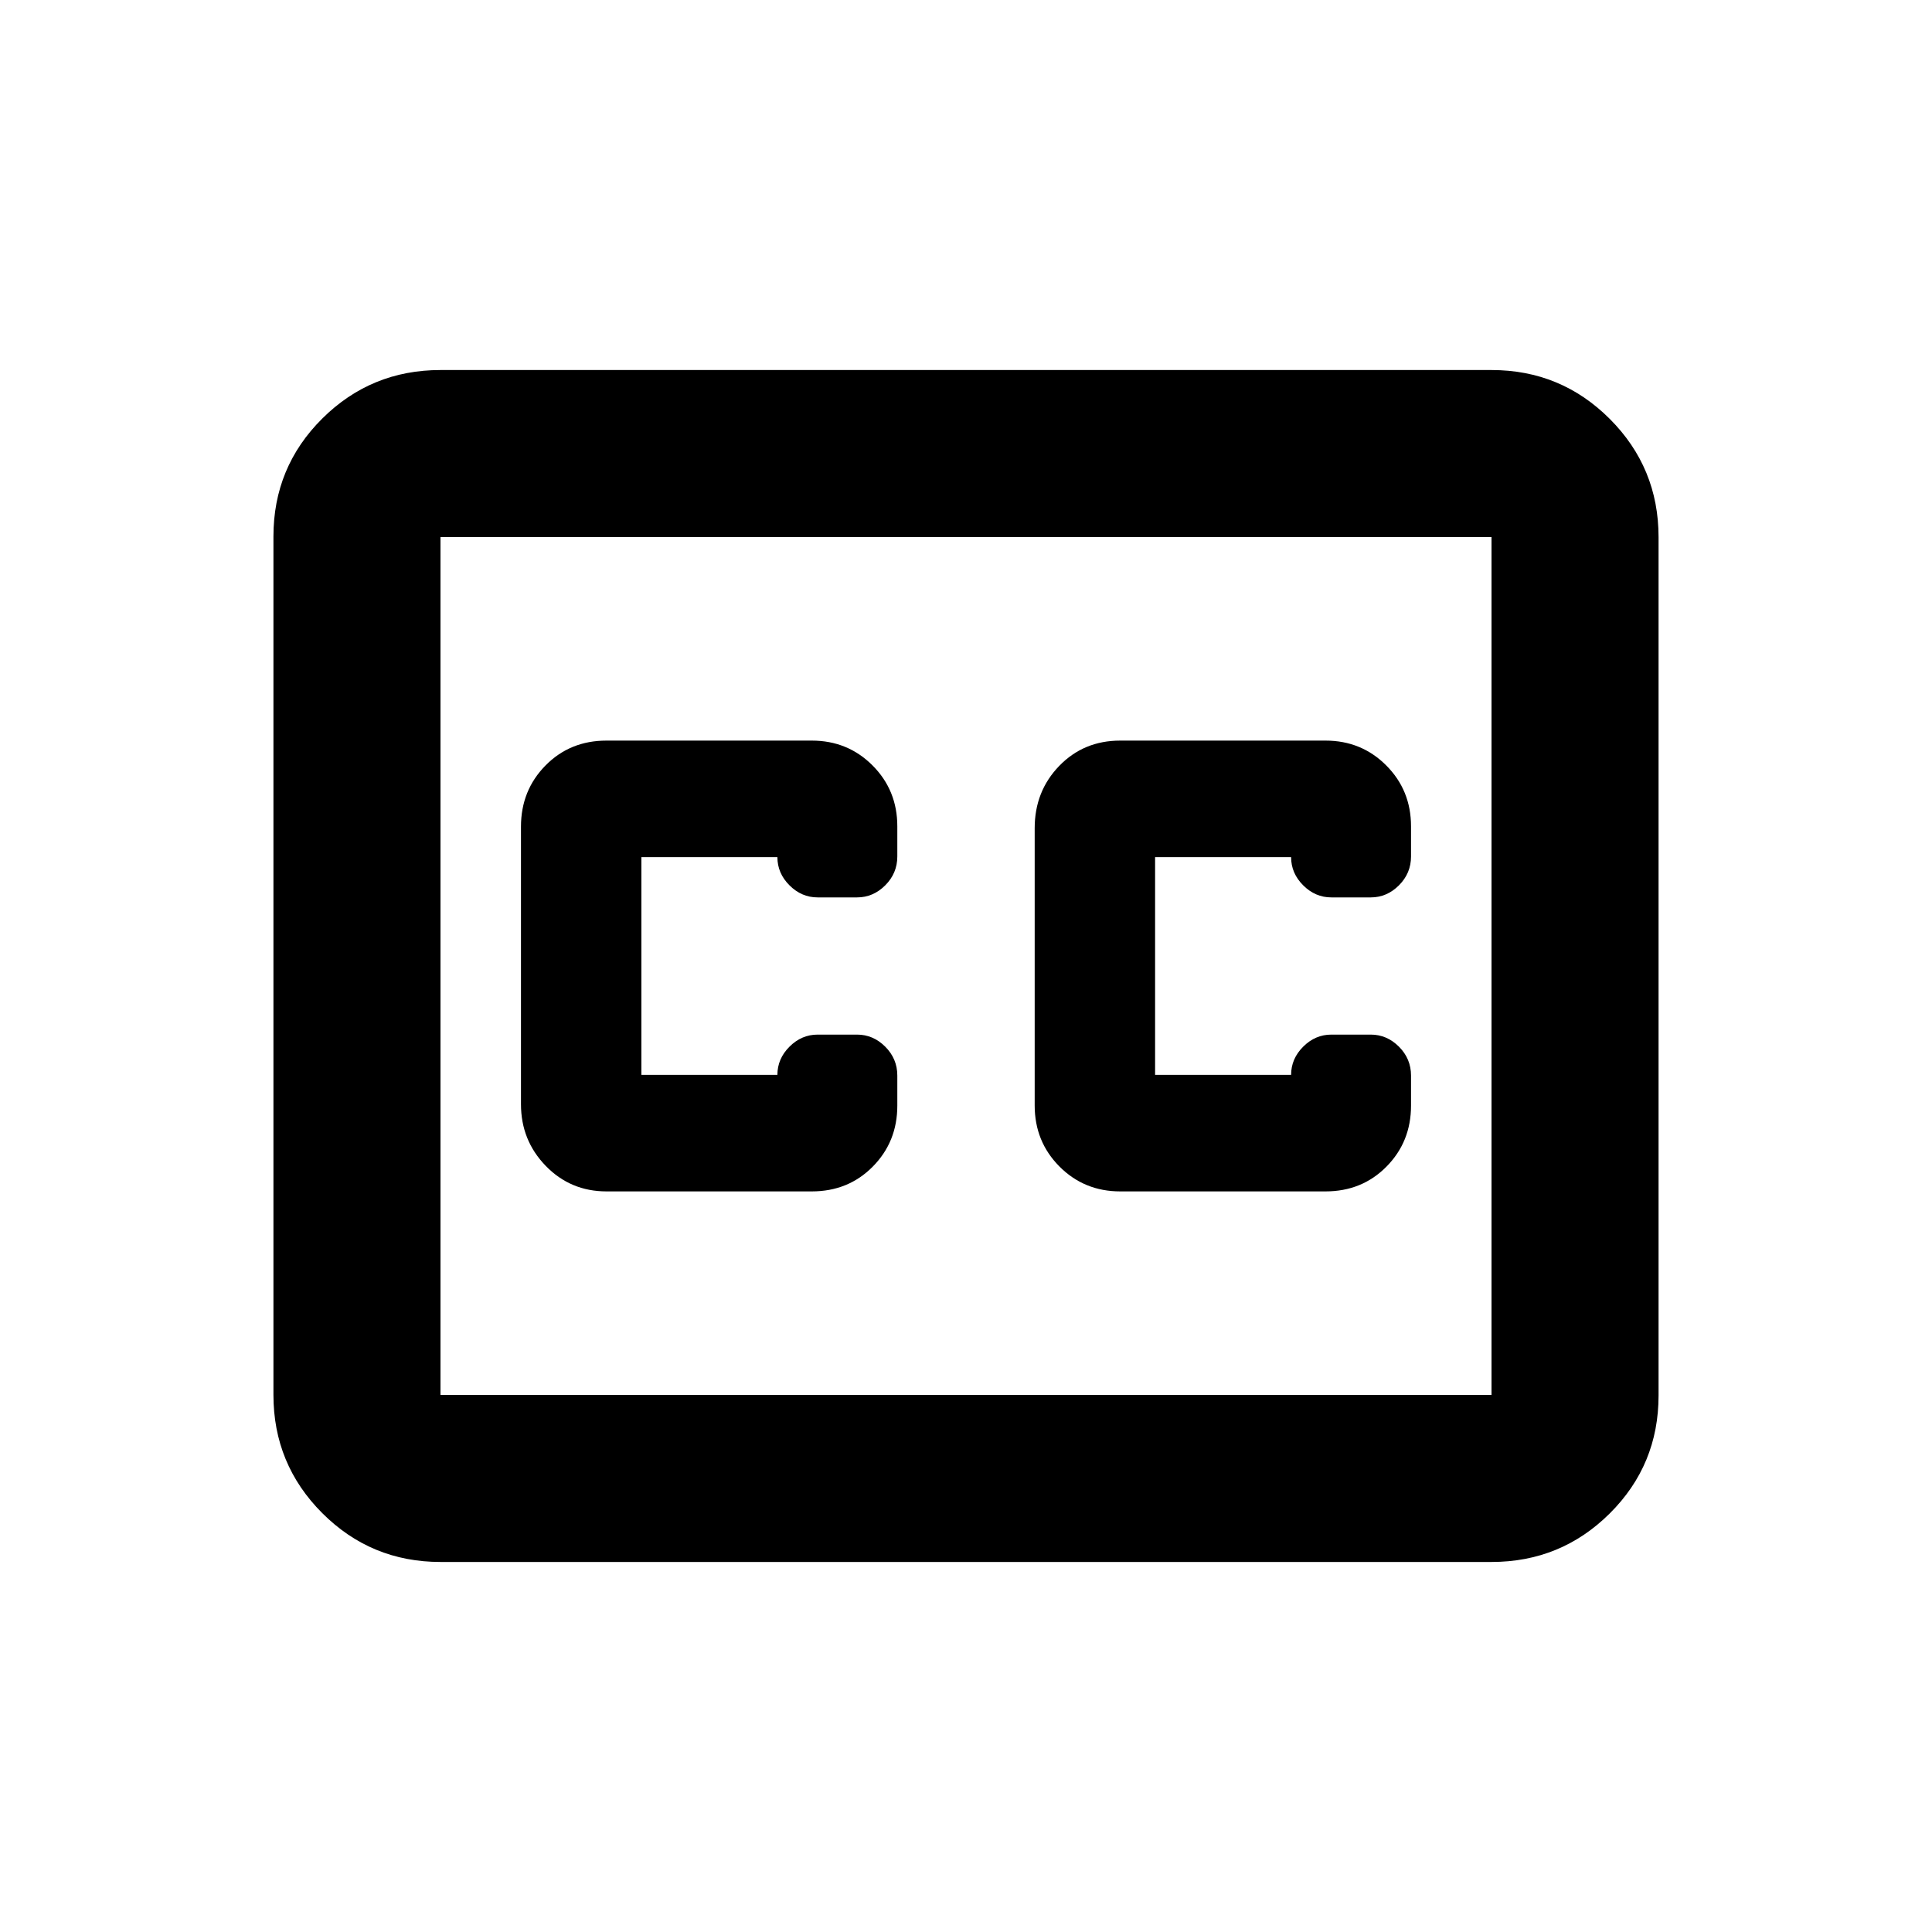 <svg xmlns="http://www.w3.org/2000/svg" height="20" viewBox="0 -960 960 960" width="20"><path d="M218.87-183.869q-34.483 0-58.742-24.271t-24.259-58.77v-426.504q0-34.499 24.259-58.608 24.259-24.109 58.742-24.109h522.26q34.483 0 58.742 24.271t24.259 58.77v426.504q0 34.499-24.259 58.608-24.259 24.109-58.742 24.109H218.87Zm0-83.001h522.26v-426.26H218.87v426.26ZM301.37-368h101.992q18.16 0 30.334-12.341 12.174-12.34 12.174-30.261v-14.963q0-8.348-6-14.348t-14-6h-19.587q-8 0-14 6t-6 14h-67.587v-108.174h67.587q0 8 6 14t14 6h19.587q8 0 14-6t6-14.348v-14.963q0-17.921-12.312-30.261Q421.247-592 403.37-592H301.377q-18.159 0-30.333 12.379t-12.174 30.356v137.94q0 17.977 12.311 30.651Q283.493-368 301.37-368Zm357.26-224H556.638q-18.16 0-30.334 12.599T514.13-548.5v137.8q0 17.962 12.312 30.331Q538.753-368 556.63-368h101.993q18.159 0 30.333-12.341 12.174-12.34 12.174-30.261v-14.963q0-8.348-6-14.348t-14-6h-19.587q-8 0-14 6t-6 14h-67.586v-108.174h67.586q0 8 6 14t14 6h19.587q8 0 14-6t6-14.348v-14.963q0-17.921-12.311-30.261Q676.507-592 658.63-592ZM218.87-266.87v-426.26 426.26Z"/></svg>